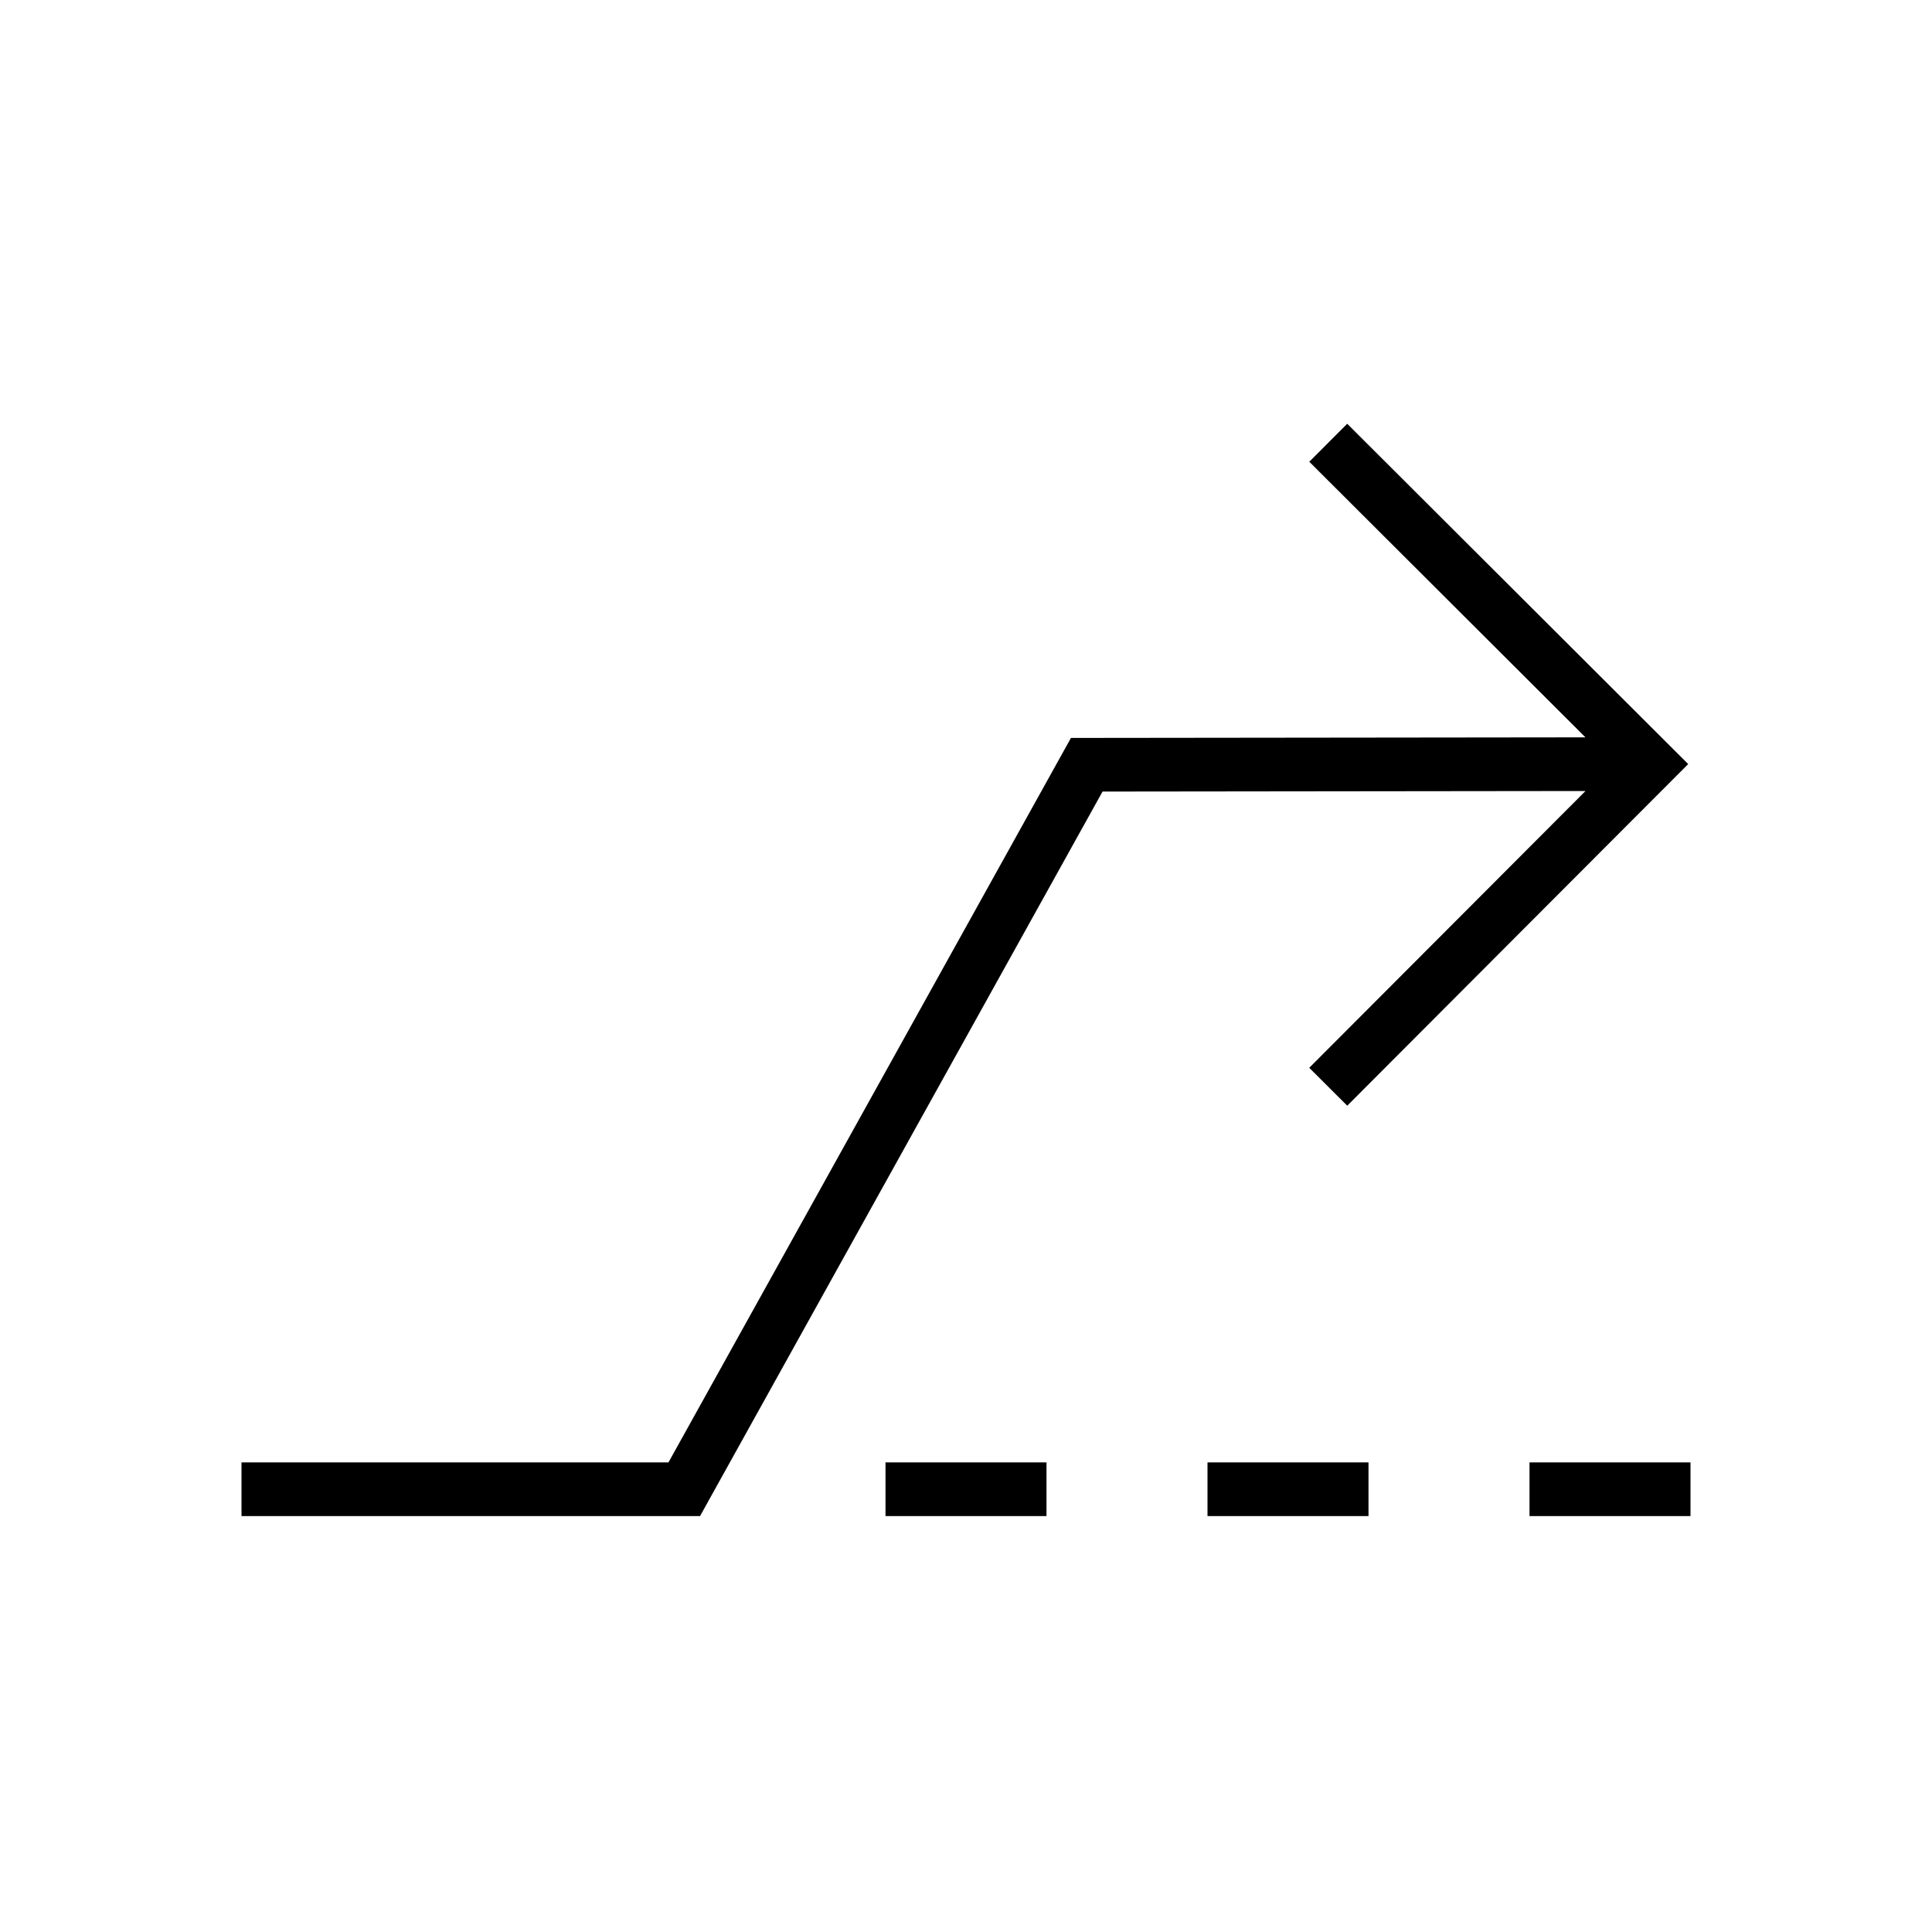 <svg xmlns="http://www.w3.org/2000/svg" width="36" height="36" viewBox="0 0 36 36">
  <path fill="none" stroke="#000" d="M24.75,20.25 L30.75,14.238 L24.75,8.25 M4.5,27.75 L12.75,27.75 L20.25,14.25 L30.75,14.238 M16.5,27.75 L19.5,27.75 M22.5,27.75 L25.5,27.75 M28.5,27.75 L31.5,27.75"/>
</svg>
